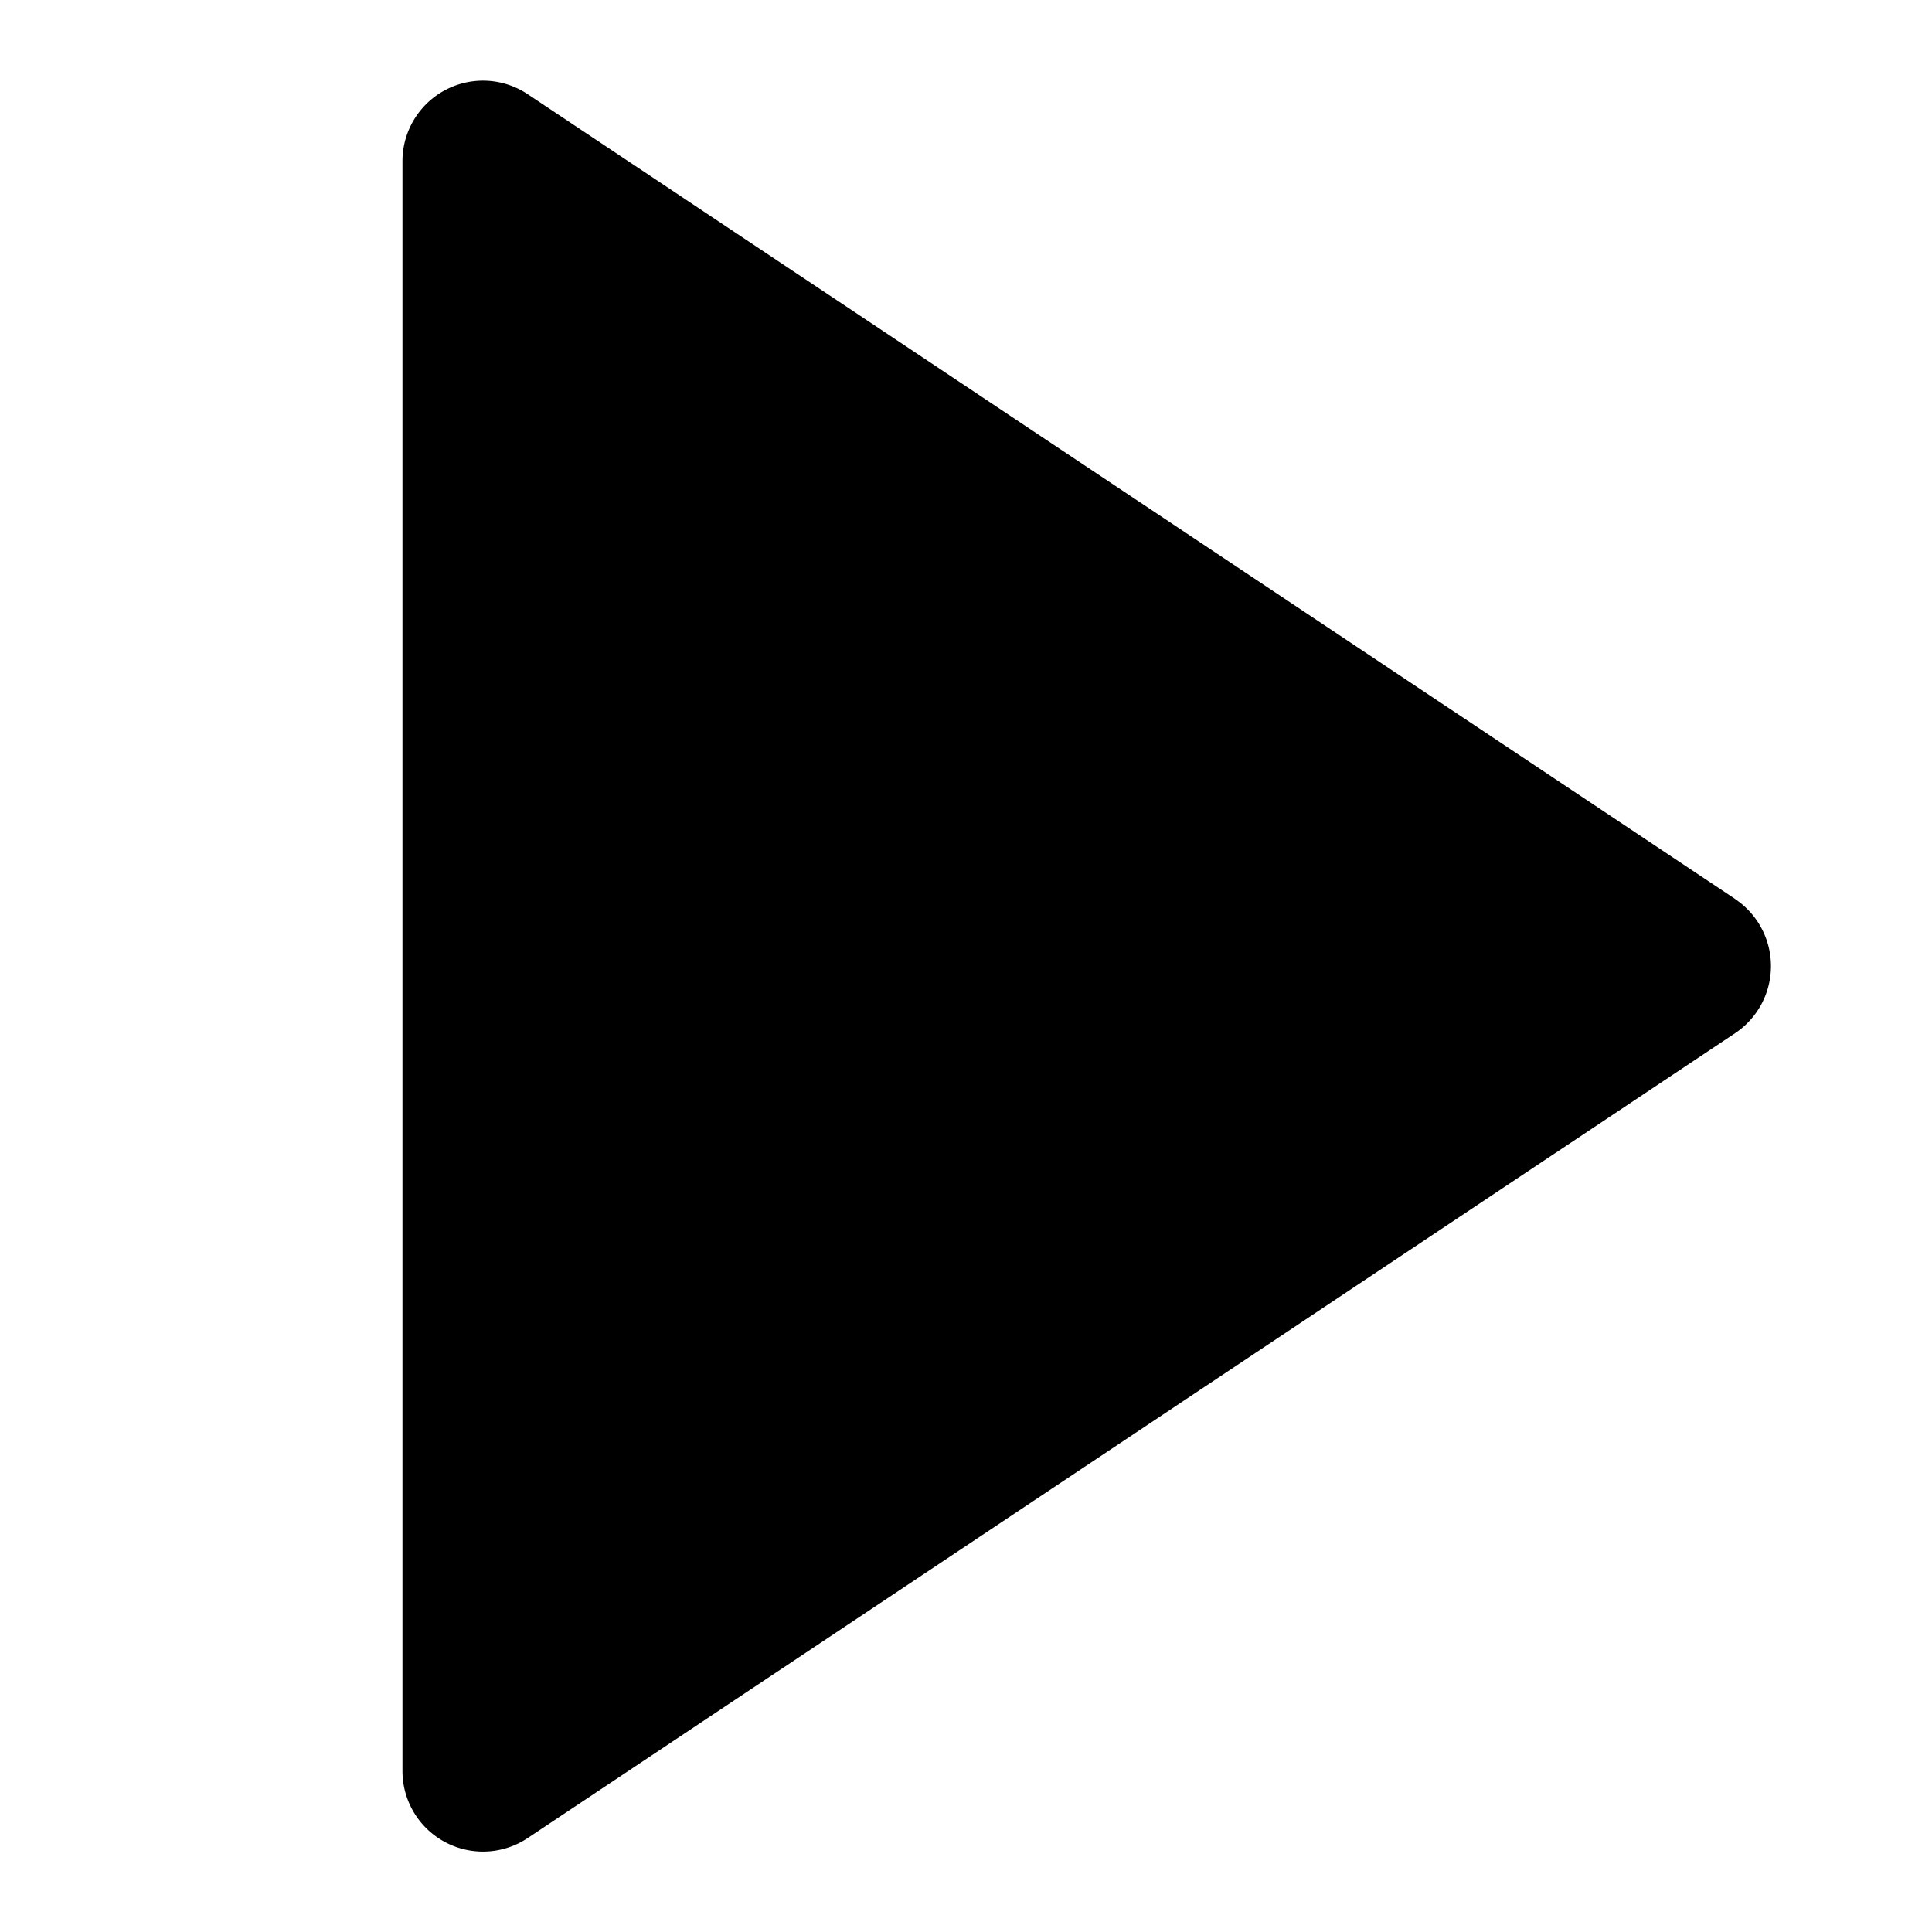 <svg xmlns="http://www.w3.org/2000/svg" viewBox="0 0 16 16" class="pdsicon"><path d="M14.37 7.445 4.37.78a.667.667 0 0 0-1.037.554v13.334a.667.667 0 0 0 1.037.554l10-6.666a.668.668 0 0 0 0-1.11Z"/></svg>